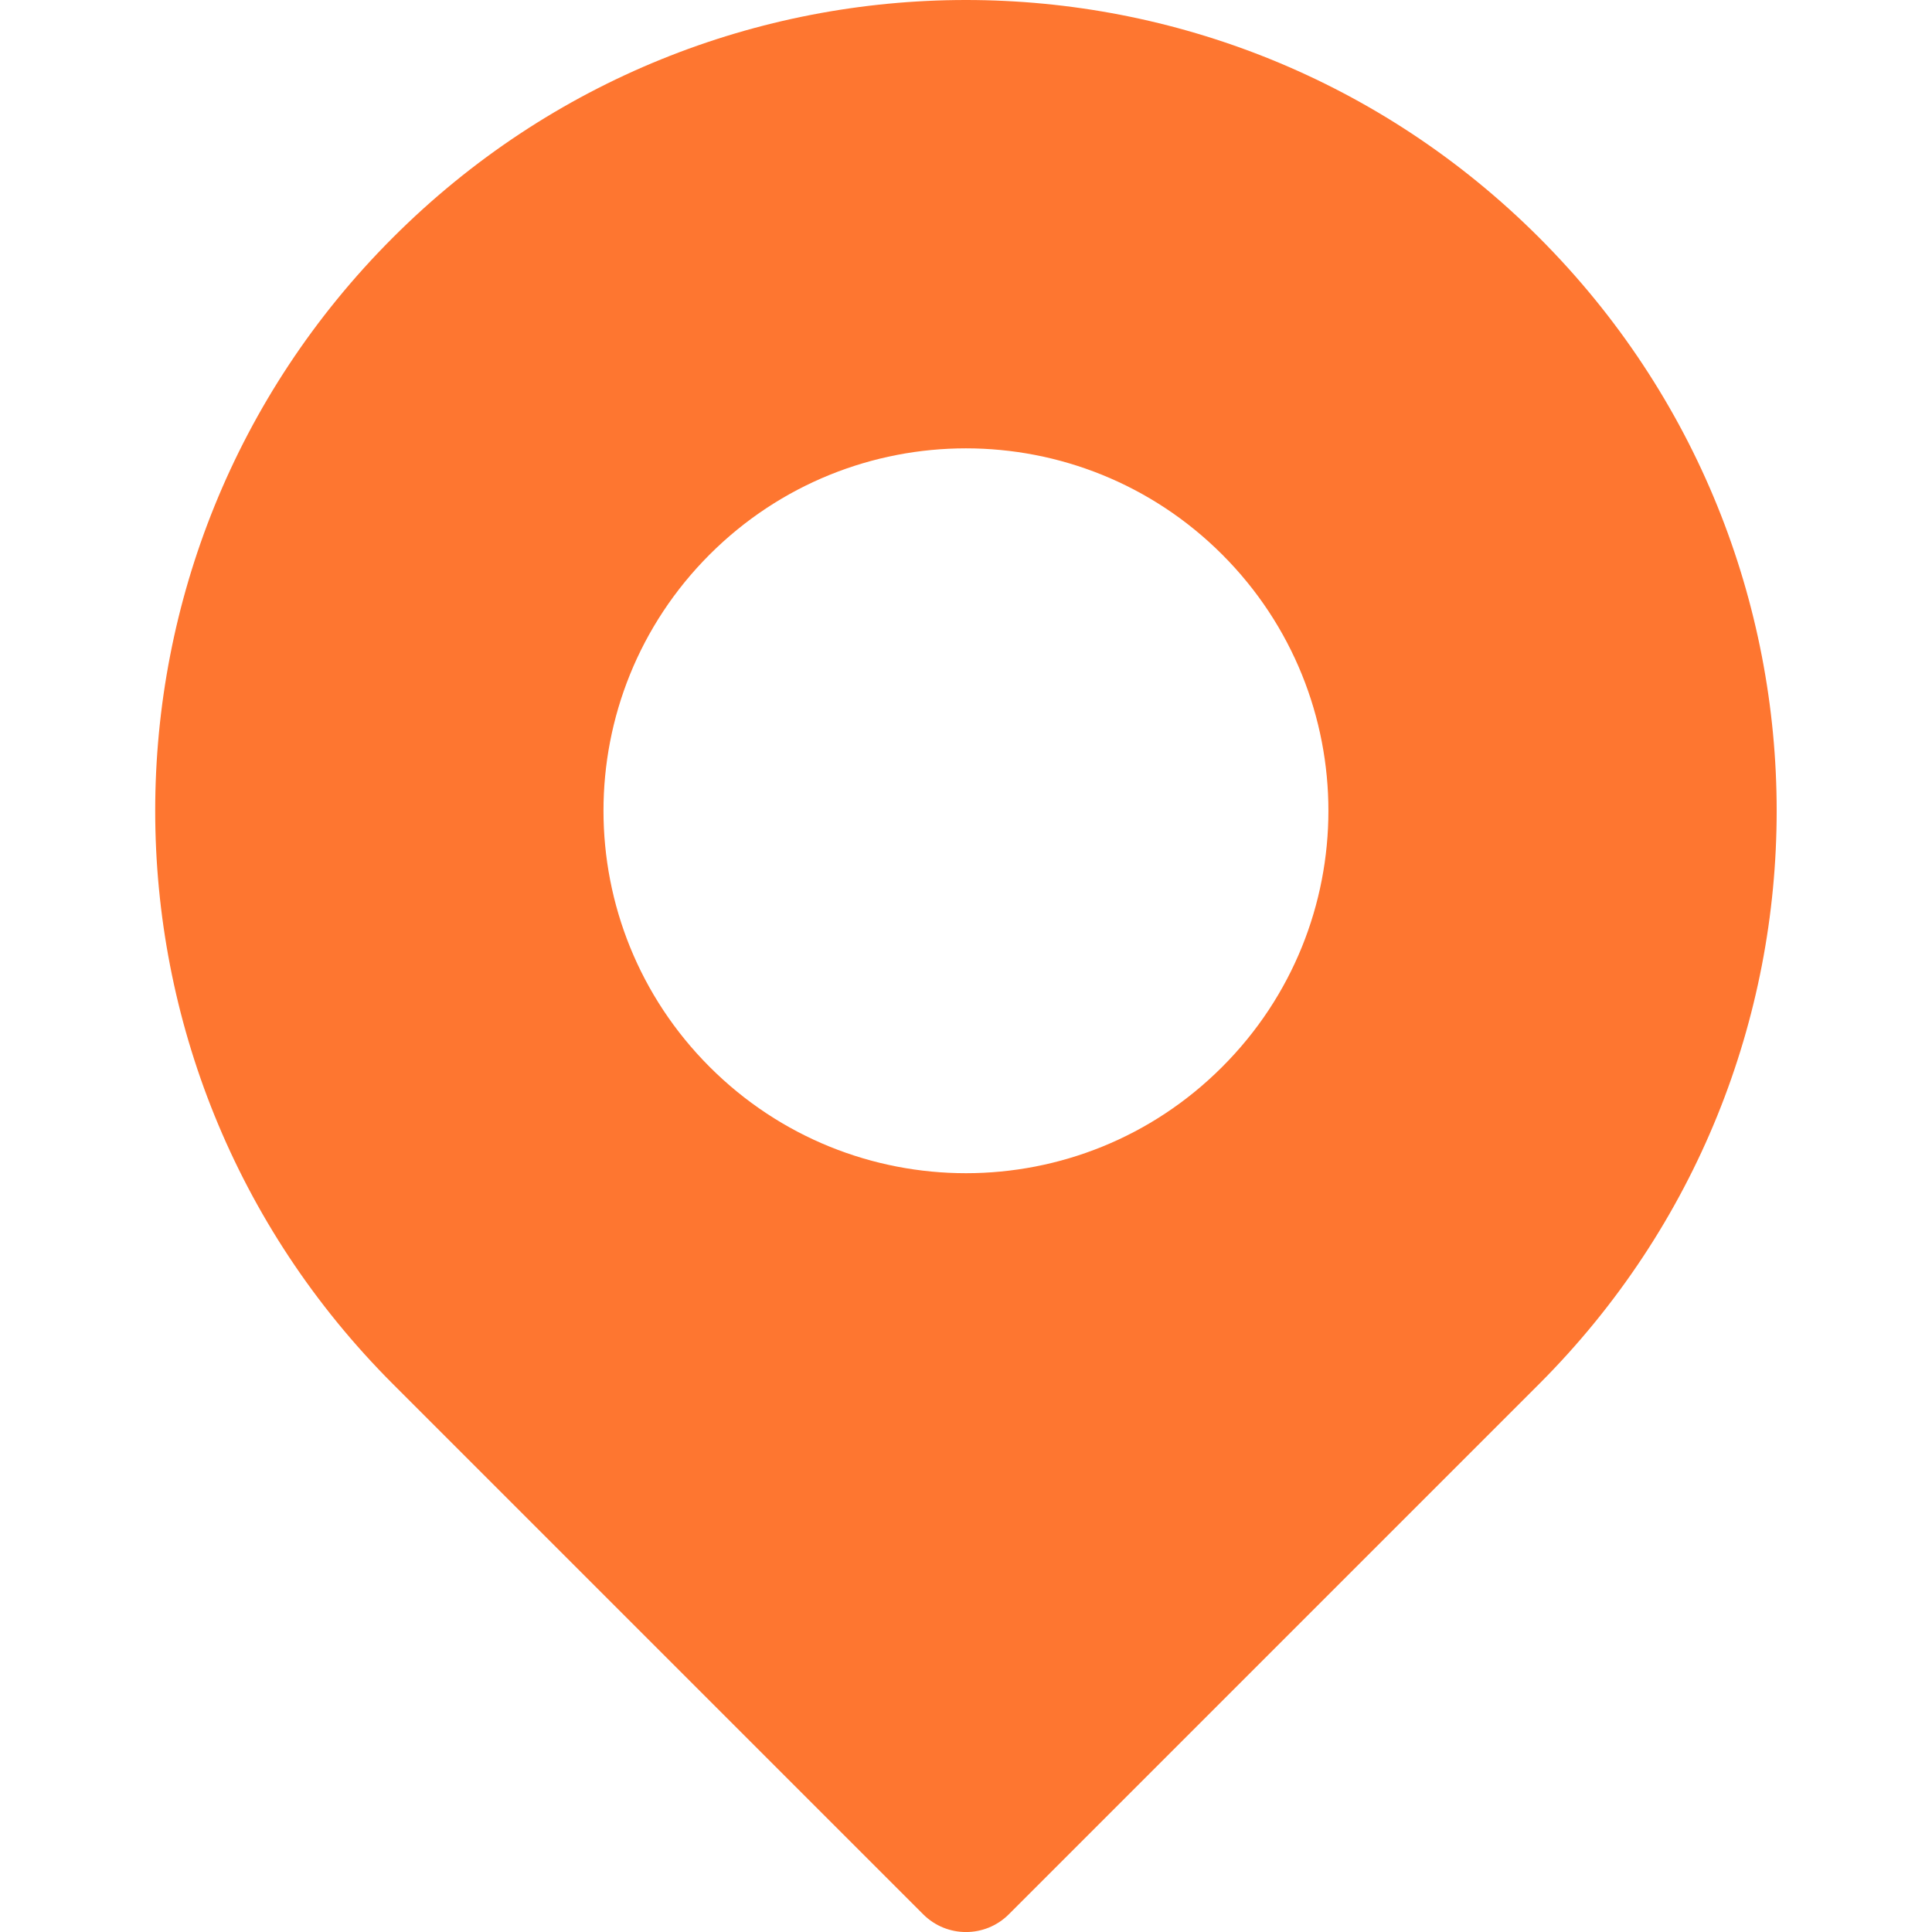 <svg width="12" height="12" viewBox="0 0 12 12" fill="none" xmlns="http://www.w3.org/2000/svg">
<path d="M9.56 1.476C7.592 -0.492 4.407 -0.492 2.44 1.476C0.472 3.443 0.472 6.628 2.44 8.596L5.734 11.89C5.881 12.037 6.119 12.037 6.266 11.89L9.56 8.596C11.527 6.628 11.527 3.444 9.56 1.476ZM7.591 6.627C6.712 7.507 5.288 7.507 4.408 6.627C3.529 5.748 3.528 4.324 4.408 3.444C5.288 2.565 6.711 2.565 7.591 3.444C8.471 4.324 8.471 5.748 7.591 6.627Z" fill="#FE7630"/>
</svg>
